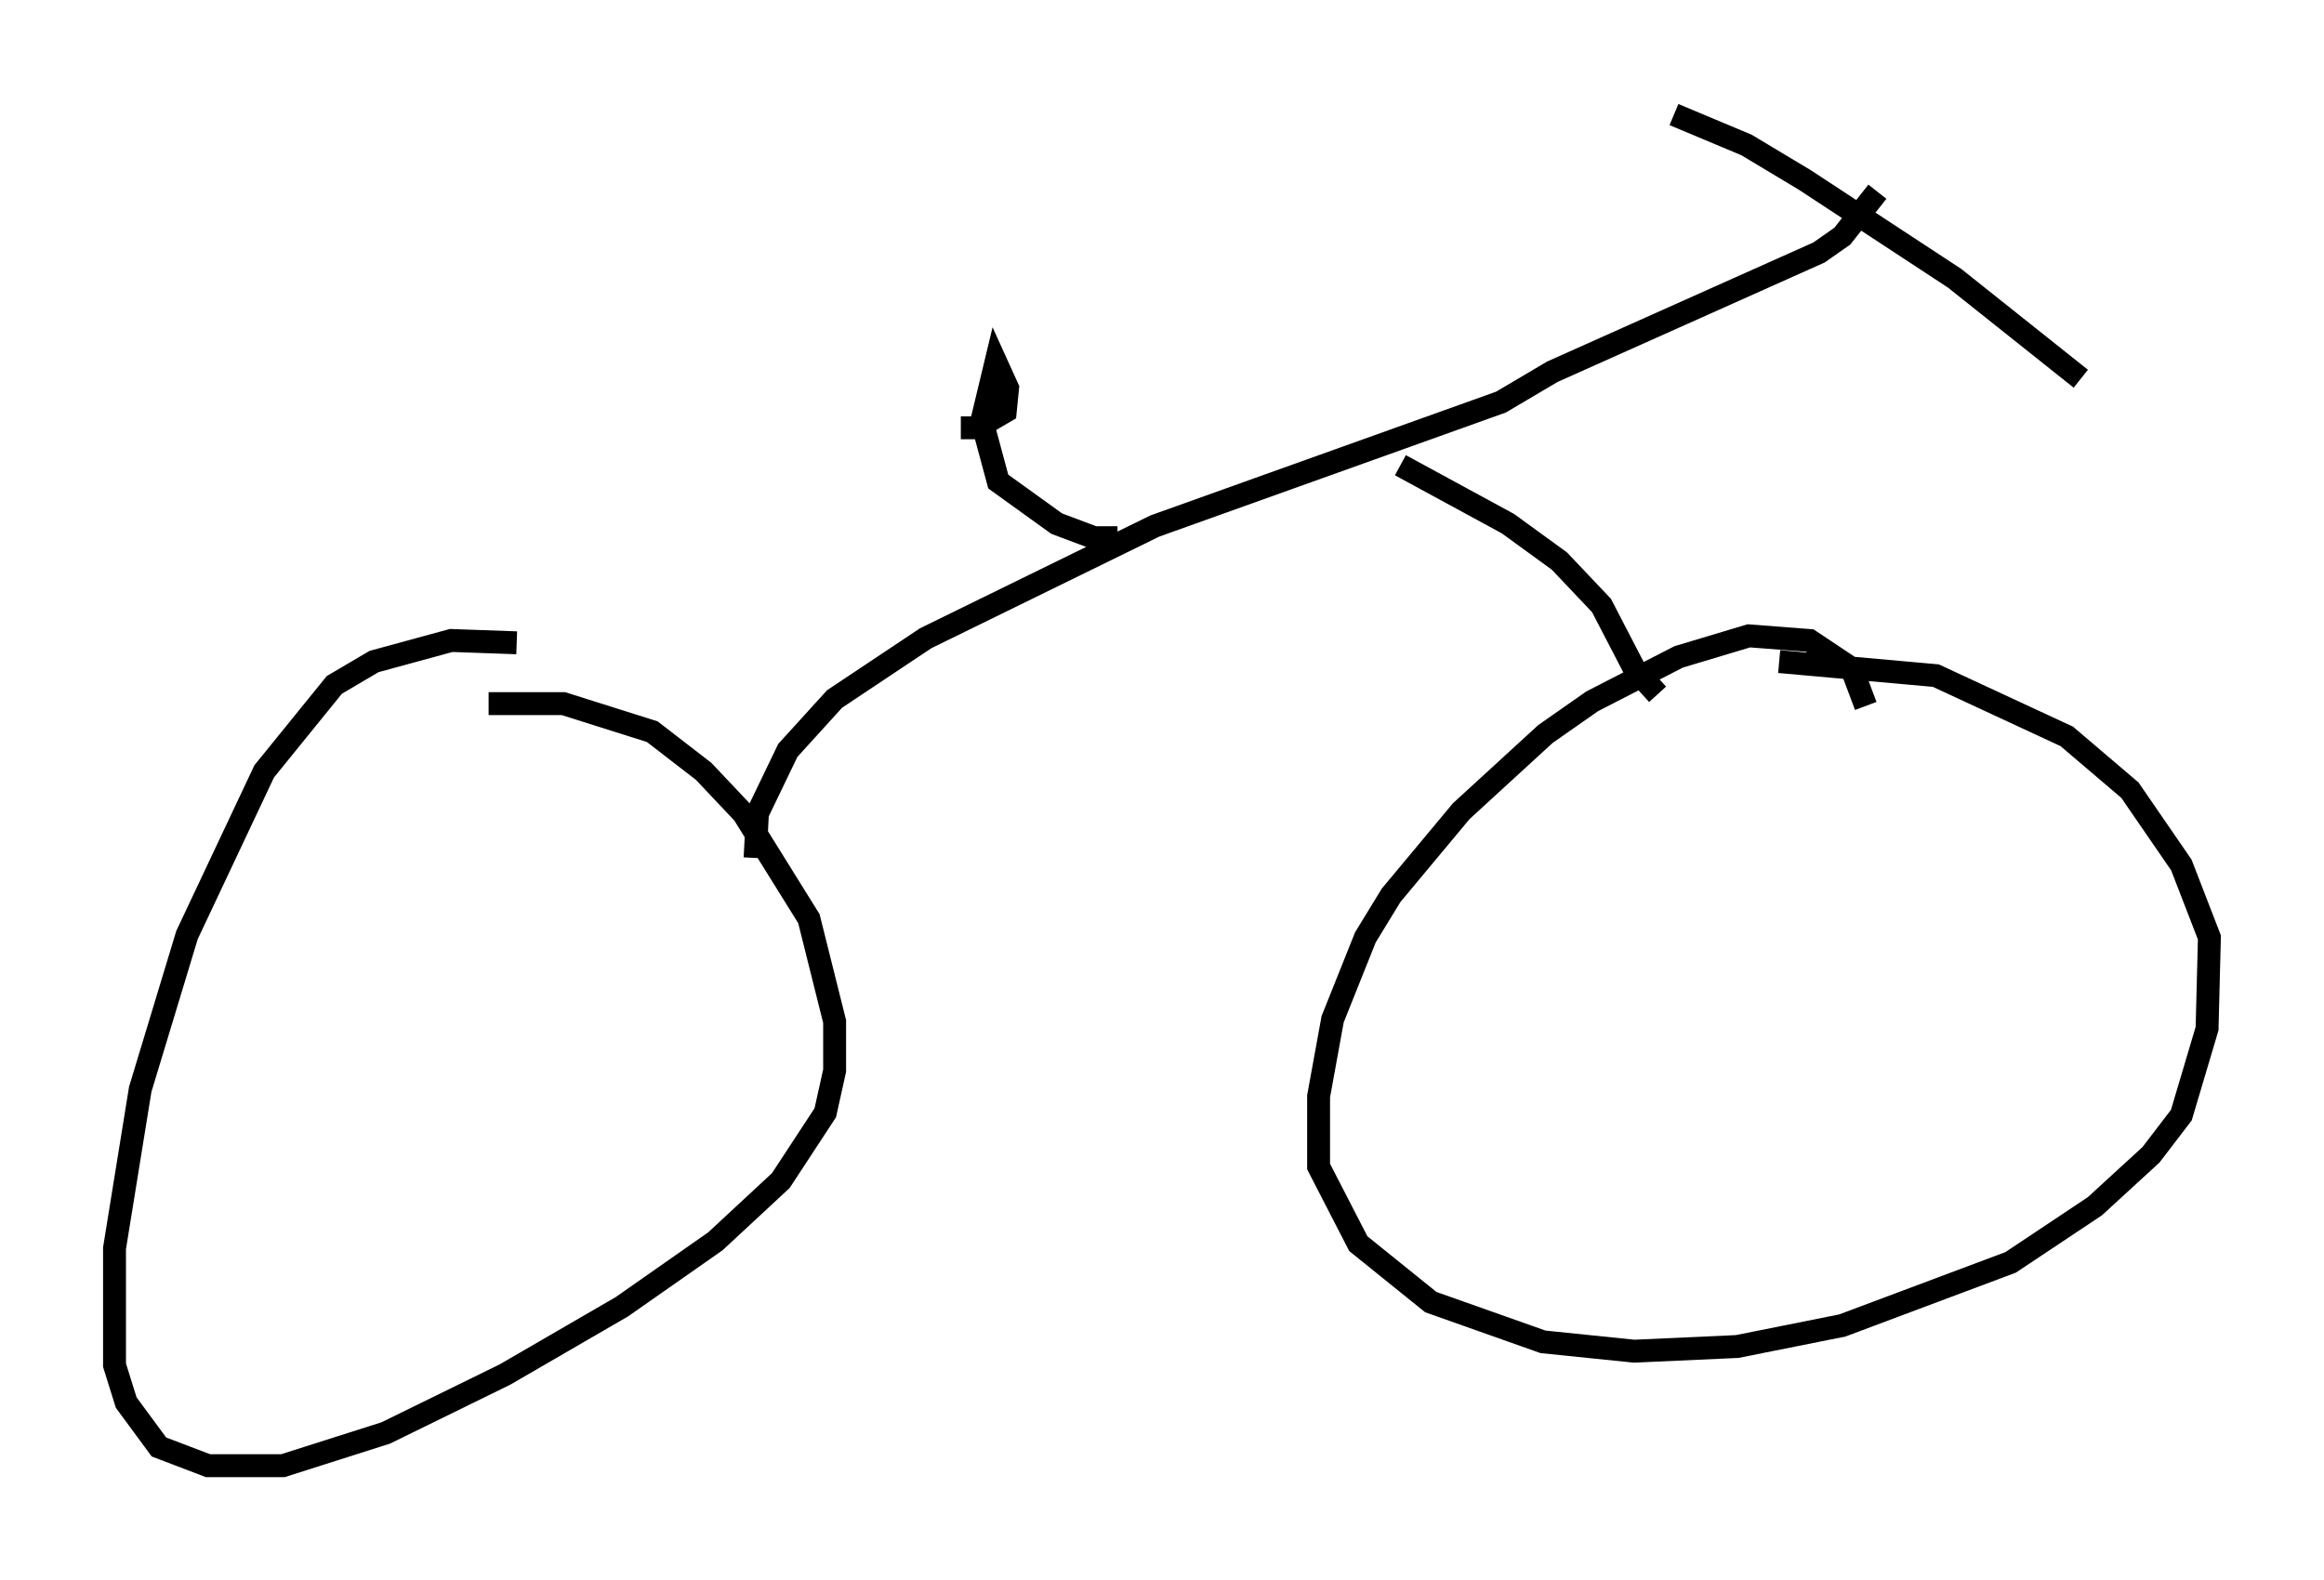 <?xml version="1.0" encoding="utf-8" ?>
<svg baseProfile="full" height="69.005" version="1.1" width="101.468" xmlns="http://www.w3.org/2000/svg" xmlns:ev="http://www.w3.org/2001/xml-events" xmlns:xlink="http://www.w3.org/1999/xlink"><defs /><rect fill="white" height="69.005" width="101.468" x="0" y="0" /><path d="M23.886, 28.684 m-1.327, -0.613 l-2.858, -0.102 -3.369, 0.919 l-1.735, 1.021 -3.063, 3.777 l-3.369, 7.146 -2.042, 6.738 l-1.123, 6.942 0.0, 5.104 l0.51, 1.633 1.429, 1.94 l2.144, 0.817 3.267, 0.0 l4.492, -1.429 5.206, -2.552 l5.104, -2.96 4.083, -2.858 l2.858, -2.654 1.94, -2.96 l0.408, -1.838 0.0, -2.144 l-1.123, -4.492 -2.858, -4.594 l-1.735, -1.838 -2.246, -1.735 l-3.879, -1.225 -3.267, 0.0 m60.128, 0.102 l-0.613, -1.633 -1.838, -1.225 l-2.654, -0.204 -3.063, 0.919 l-3.777, 1.94 -2.042, 1.429 l-3.675, 3.369 -3.063, 3.675 l-1.123, 1.838 -1.429, 3.573 l-0.613, 3.369 0.0, 3.063 l1.735, 3.369 3.165, 2.552 l4.9, 1.735 3.981, 0.408 l4.492, -0.204 4.594, -0.919 l7.35, -2.756 3.675, -2.45 l2.45, -2.246 1.327, -1.735 l1.123, -3.777 0.102, -3.981 l-1.225, -3.165 -2.246, -3.267 l-2.756, -2.348 -5.717, -2.654 l-6.84, -0.613 m-4.594, -23.888 l3.165, 1.327 2.552, 1.531 l6.533, 4.288 5.513, 4.39 m-8.881, -8.167 l-1.531, 1.94 -1.021, 0.715 l-11.638, 5.206 -2.246, 1.327 l-15.109, 5.41 -10.004, 4.9 l-3.981, 2.654 -2.042, 2.246 l-1.327, 2.756 -0.102, 1.94 m28.175, -17.15 l4.696, 2.552 2.246, 1.633 l1.838, 1.94 1.429, 2.756 l1.021, 1.123 m-23.582, -6.84 l-1.021, 0.0 -1.633, -0.613 l-2.552, -1.838 -0.715, -2.654 l0.613, -2.552 0.51, 1.123 l-0.102, 1.021 -1.225, 0.715 l-0.715, 0.0 " fill="none" stroke="black" stroke-width="1" /></svg>